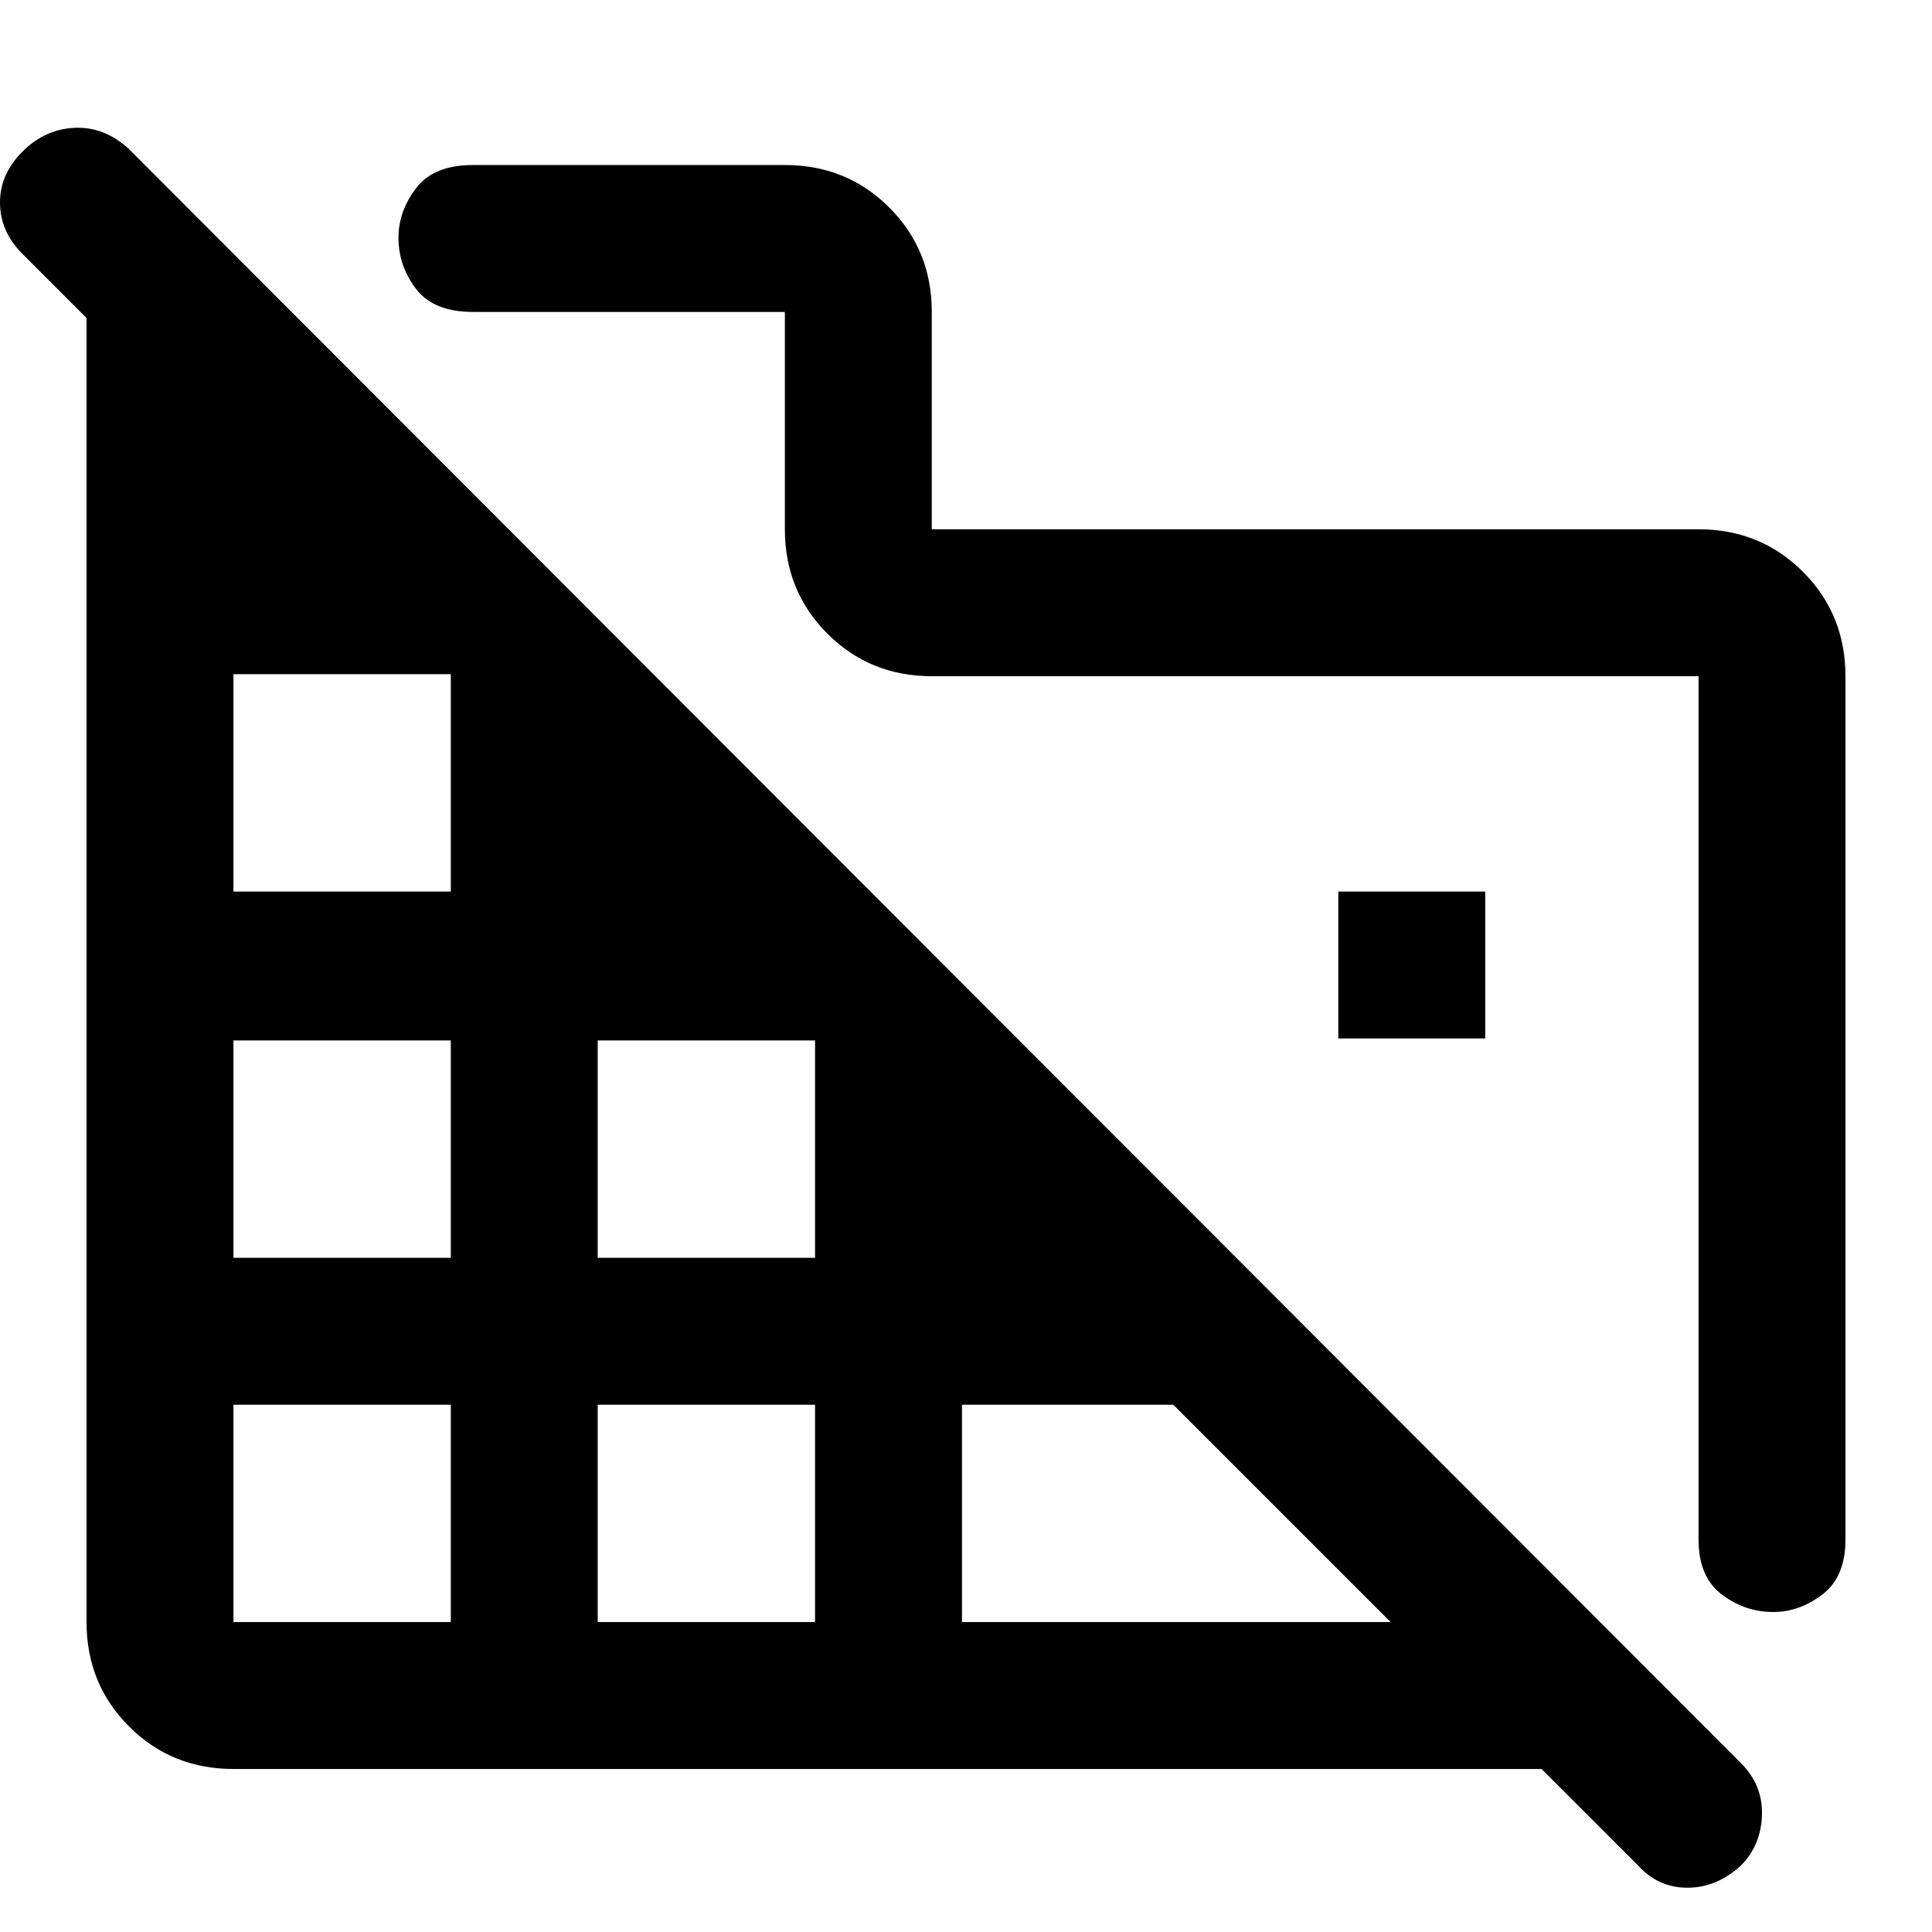 <svg xmlns="http://www.w3.org/2000/svg" height="48" viewBox="0 -960 960 960" width="48"><path d="M917-624v429q0 18.5-11.41 27.25t-24.5 8.75q-14.09 0-25.59-8.76Q844-176.51 844-195v-429H463q-30.75 0-51.87-21.13Q390-666.25 390-697v-108H235q-19.5 0-28.25-11.41t-8.75-25.5q0-13.09 8.75-24.59T235-878h155q30.75 0 51.88 21.12Q463-835.75 463-805v108h381q30.75 0 51.88 21.12Q917-654.75 917-624ZM814-33l-48-48H116q-30.75 0-51.87-21.13Q43-123.25 43-154v-648l-32-32Q0-845 0-859.5t12-26q11-10.5 25.5-11T64-886L865-84q11 11 10.5 26T865-33q-12 11-26.5 11T814-33ZM116-154h108v-108H116v108Zm0-181h108v-108H116v108Zm0-182h108v-108H116v108Zm181 363h108v-108H297v108Zm0-181h108v-108H297v108Zm181 181h213L583-262H478v108Zm260-290h-73v-73h73v73Z"/></svg>